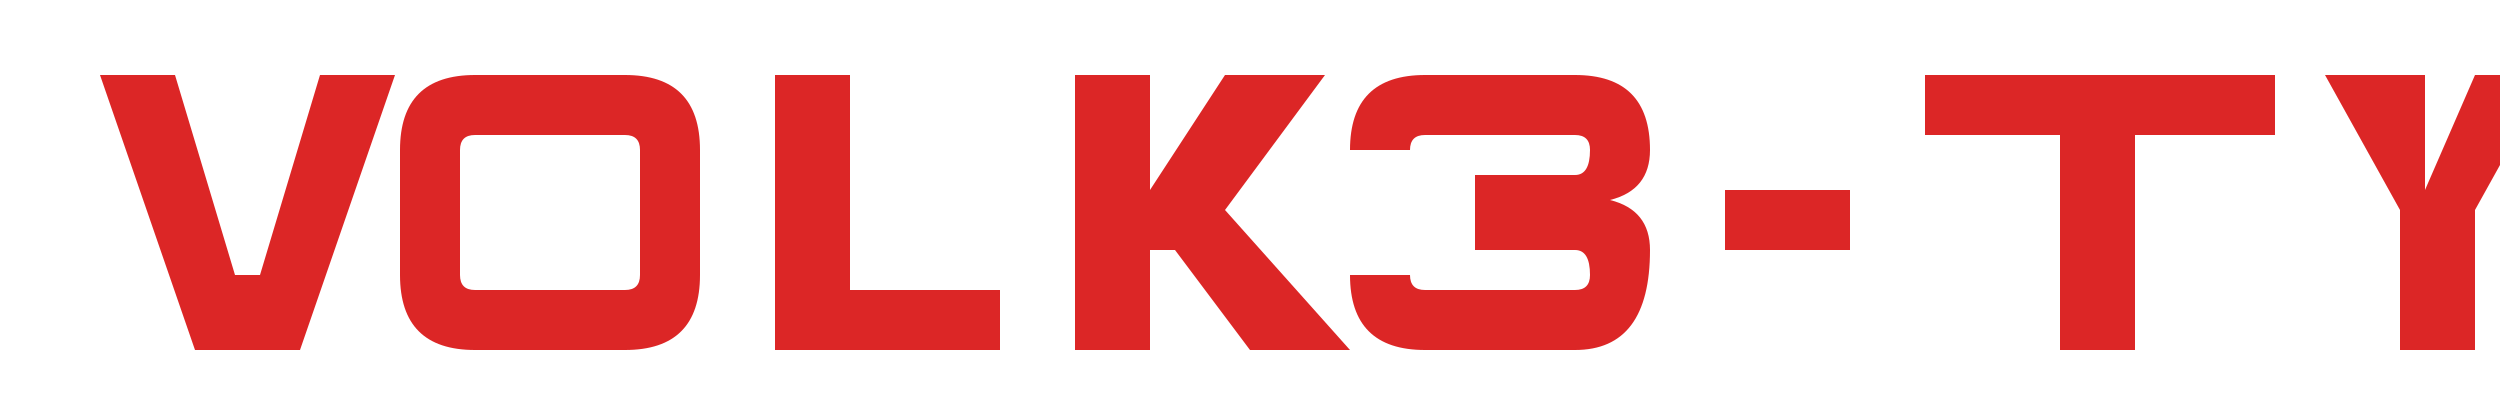 <svg width="500" height="80" viewBox="0 0 500 80" xmlns="http://www.w3.org/2000/svg">
  <g fill="#dc2626">
    <!-- V -->
    <polygon points="20,15 35,15 47,55 52,55 64,15 79,15 60,70 39,70"/>
    
    <!-- O -->
    <path d="M 95 15 L 125 15 Q 140 15 140 30 L 140 55 Q 140 70 125 70 L 95 70 Q 80 70 80 55 L 80 30 Q 80 15 95 15 Z M 95 27 Q 92 27 92 30 L 92 55 Q 92 58 95 58 L 125 58 Q 128 58 128 55 L 128 30 Q 128 27 125 27 Z"/>
    
    <!-- L -->
    <polygon points="155,15 170,15 170,58 200,58 200,70 155,70"/>
    
    <!-- K -->
    <polygon points="215,15 230,15 230,38 245,15 265,15 245,42 270,70 250,70 235,50 230,50 230,70 215,70"/>
    
    <!-- S -->
    <path d="M 285 15 L 315 15 Q 330 15 330 30 Q 330 38 322 40 Q 330 42 330 50 Q 330 70 315 70 L 285 70 Q 270 70 270 55 L 282 55 Q 282 58 285 58 L 315 58 Q 318 58 318 55 Q 318 50 315 50 L 295 50 L 295 35 L 315 35 Q 318 35 318 30 Q 318 27 315 27 L 285 27 Q 282 27 282 30 L 270 30 Q 270 15 285 15 Z"/>
    
    <!-- - -->
    <rect x="345" y="38" width="25" height="12"/>
    
    <!-- T -->
    <polygon points="385,15 455,15 455,27 427,27 427,70 412,70 412,27 385,27"/>
    
    <!-- Y -->
    <polygon points="470,15 485,15 485,38 495,15 510,15 495,42 495,70 480,70 480,42 465,15"/>
    
    <!-- P -->
    <polygon points="525,15 555,15 570,15 570,42 555,42 525,42 525,70 510,70 510,15 525,15"/>
    <polygon points="525,27 525,30 555,30 558,30 558,27 555,27"/>
    
    <!-- O -->
    <path d="M 585 15 L 615 15 Q 630 15 630 30 L 630 55 Q 630 70 615 70 L 585 70 Q 570 70 570 55 L 570 30 Q 570 15 585 15 Z M 585 27 Q 582 27 582 30 L 582 55 Q 582 58 585 58 L 615 58 Q 618 58 618 55 L 618 30 Q 618 27 615 27 Z"/>
  </g>
</svg>